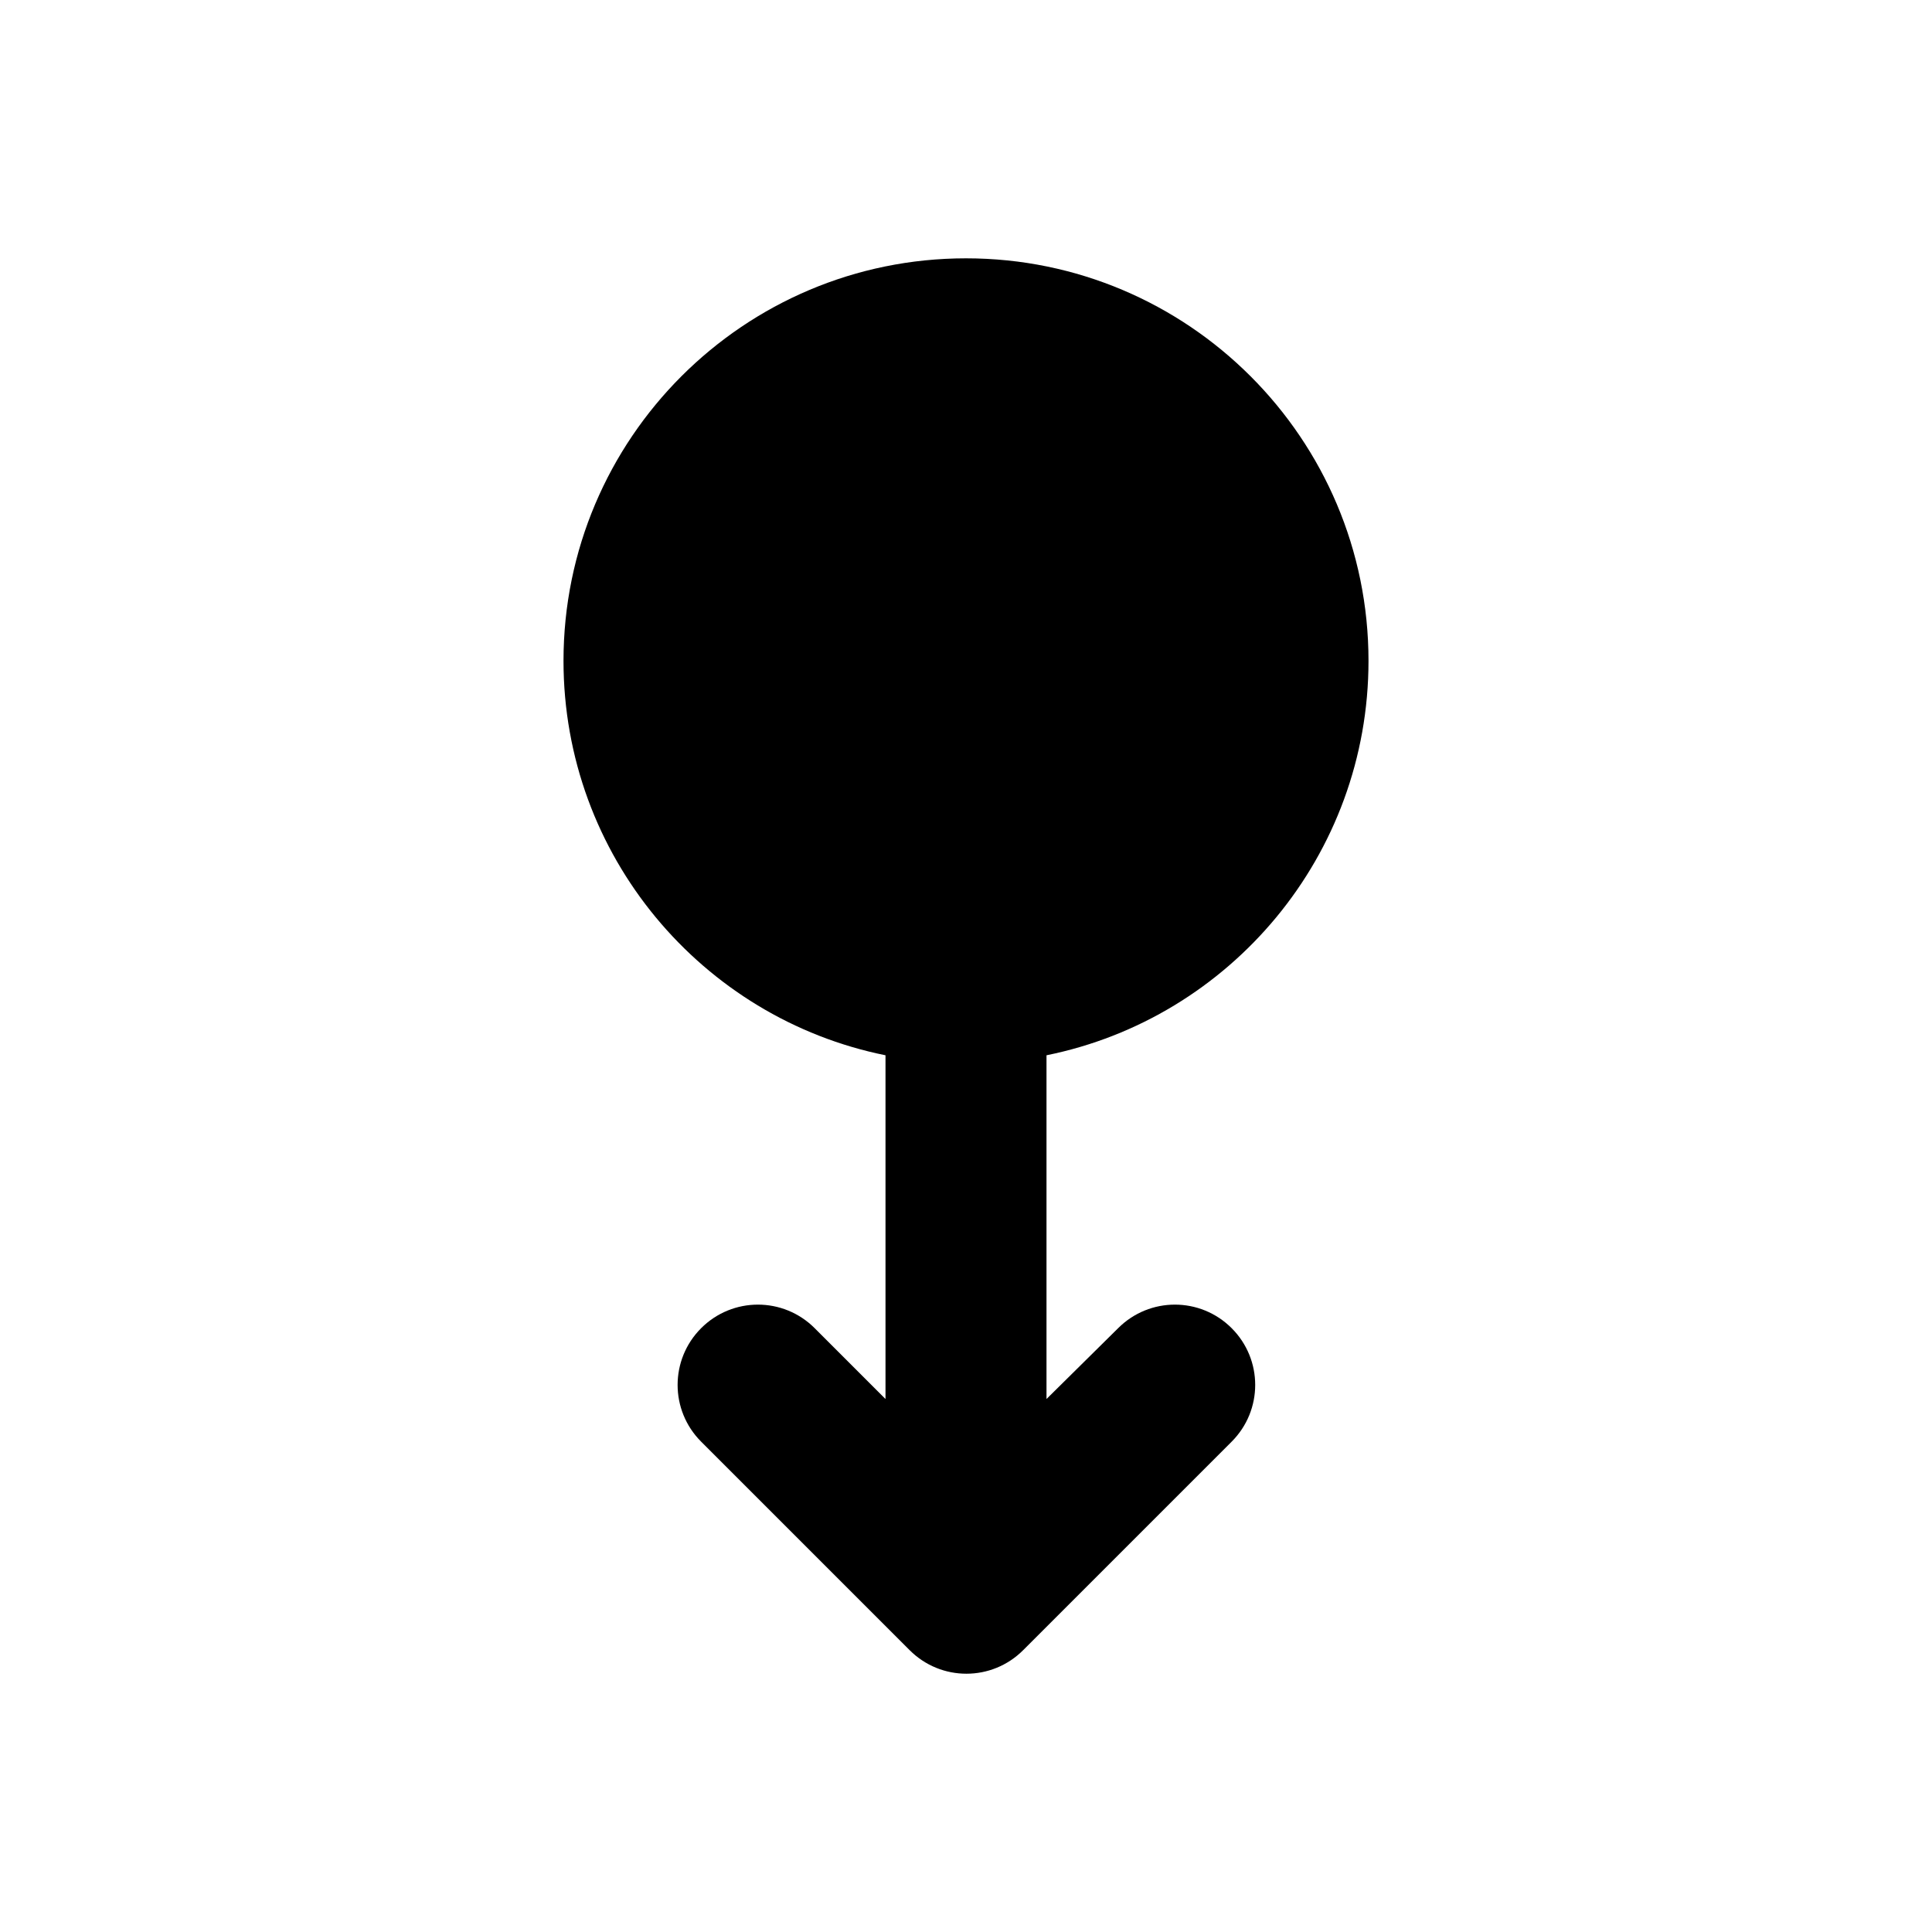 <svg width="24" height="24" viewBox="0 0 24 24" fill="none" xmlns="http://www.w3.org/2000/svg">
    <path d="M13 13.109C15.28 12.649 17 10.629 17 8.209C17 5.449 14.76 3.209 12 3.209C9.24 3.209 7 5.449 7 8.209C7 10.629 8.72 12.649 11 13.109V17.379L10.12 16.499C9.73 16.109 9.1 16.109 8.71 16.499C8.32 16.889 8.32 17.519 8.71 17.909L11.3 20.499C11.69 20.889 12.32 20.889 12.71 20.499L15.3 17.909C15.69 17.519 15.69 16.889 15.3 16.499C14.91 16.109 14.28 16.109 13.89 16.499L13 17.379V13.109Z" fill="currentColor" />
</svg>
